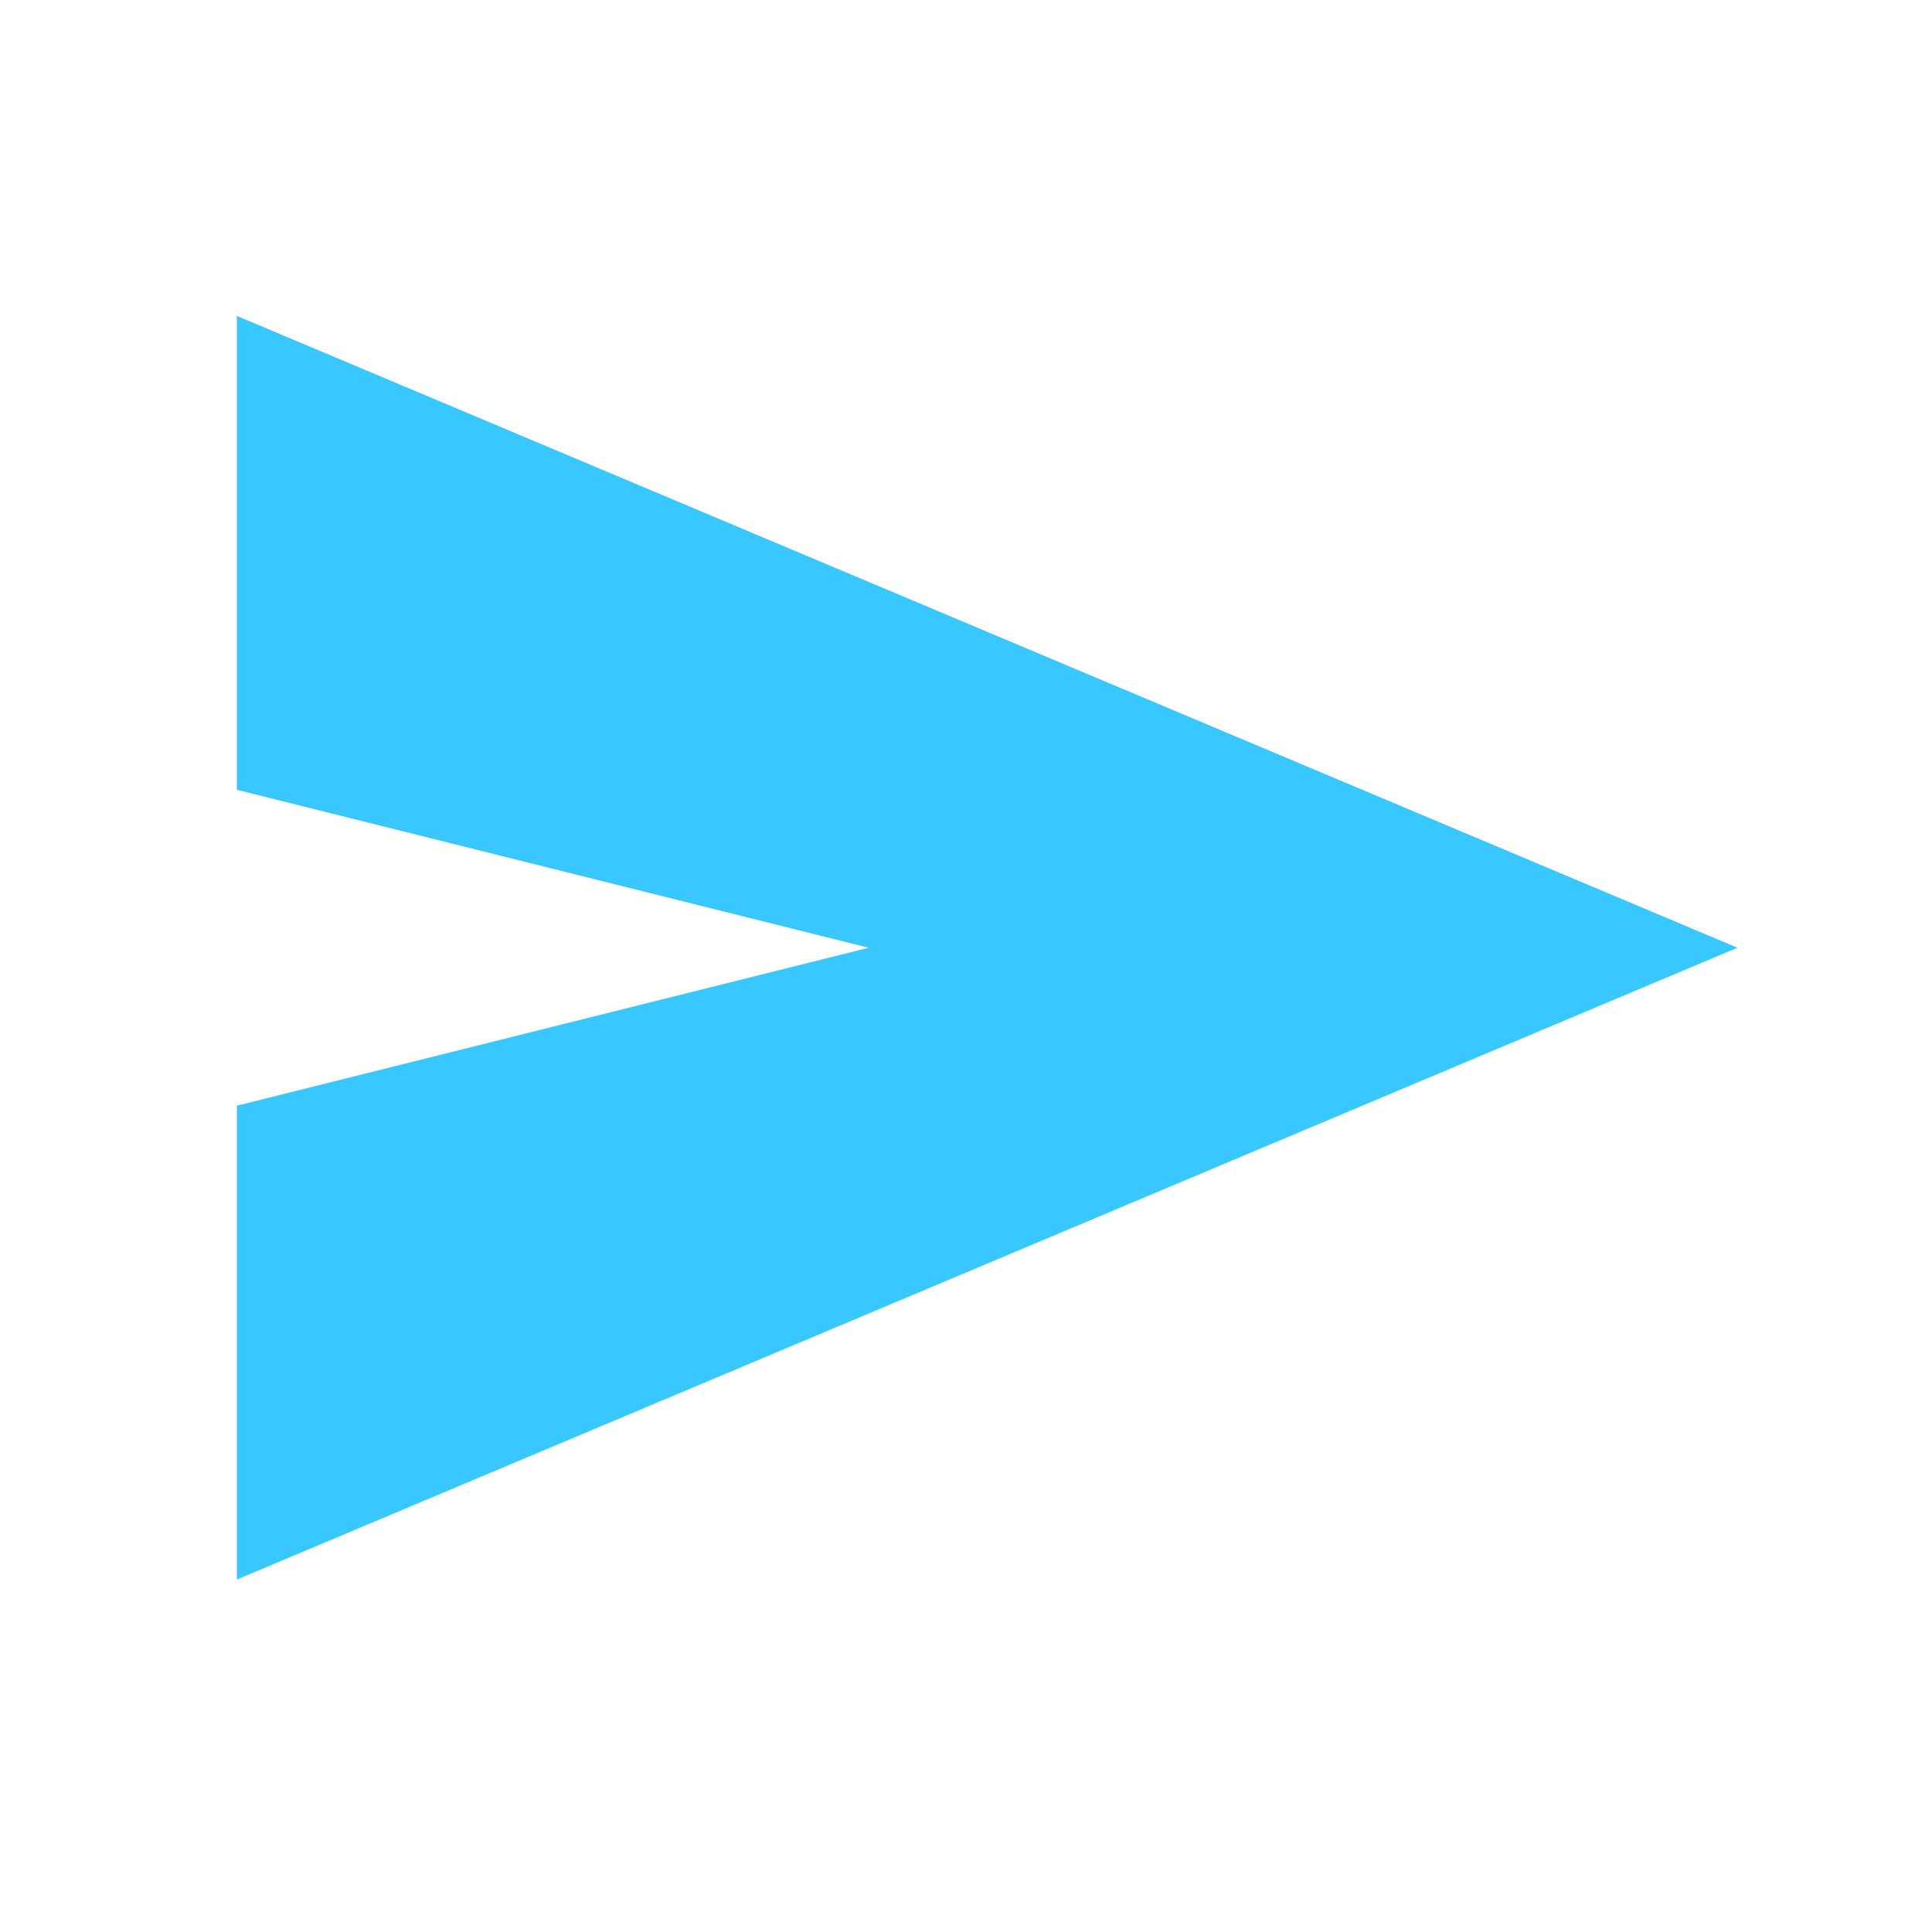 <svg width="41" height="41" viewBox="0 0 41 41" fill="none" xmlns="http://www.w3.org/2000/svg">
<mask id="mask0_1407_973" style="mask-type:alpha" maskUnits="userSpaceOnUse" x="0" y="0" width="41" height="41">
<rect width="40.224" height="40.224" fill="#D9D9D9"/>
</mask>
<g mask="url(#mask0_1407_973)">
<path d="M5.027 33.52V23.464L18.435 20.112L5.027 16.76V6.704L36.871 20.112L5.027 33.52Z" fill="#38C7FF"/>
</g>
</svg>
